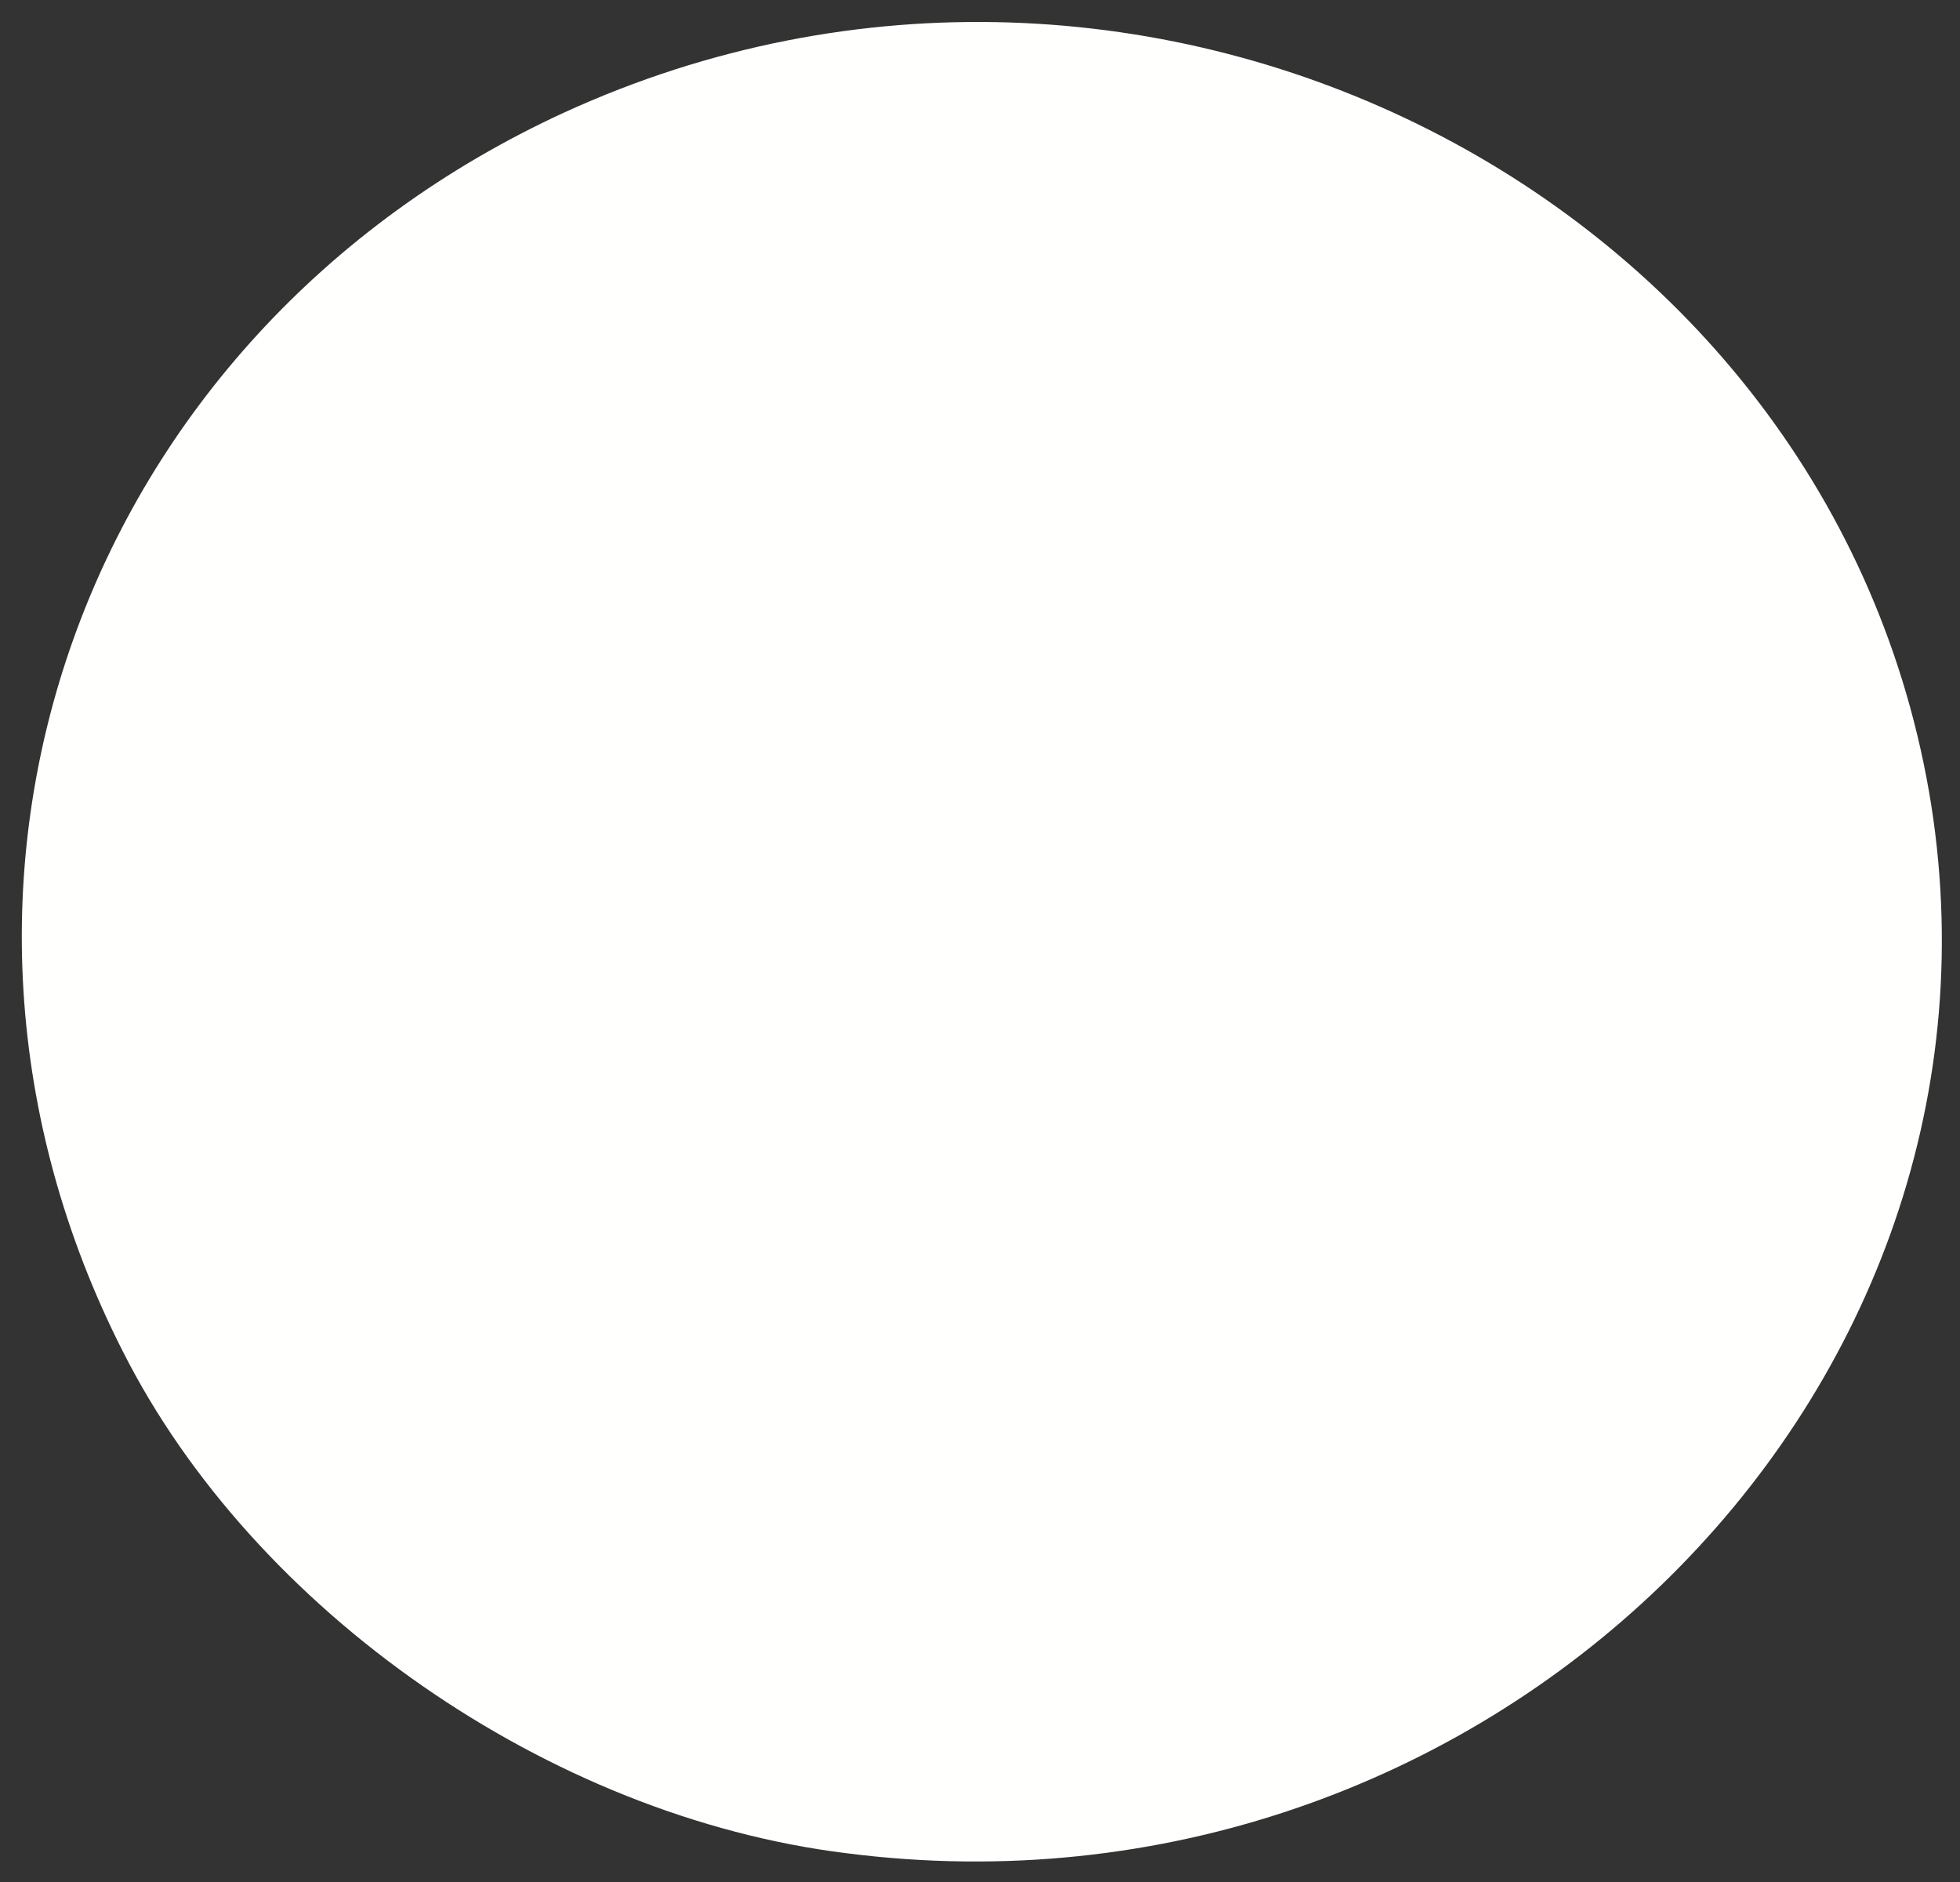 <?xml version="1.0" encoding="utf-8"?>
<!DOCTYPE svg PUBLIC "-//W3C//DTD SVG 1.0//EN" "http://www.w3.org/TR/2001/REC-SVG-20010904/DTD/svg10.dtd">
<svg version="1.0" xmlns="http://www.w3.org/2000/svg" width="75px" height="72px" viewBox="0 0 75 72" preserveAspectRatio="xMidYMid meet">
 <rect x="0" y="0" width="75" height="72" fill="#333333" stroke="none"/>
 <g fill="#fffffe">
  <path d="M32.4 70.9 c-11.4 -1.4 -22.7 -9.3 -27.7 -19.2 -9.1 -17.9 -1.6 -38.9 16.9 -47.4 22.3 -10.2 48.6 3.2 52.3 26.5 3.6 23 -17.3 43.2 -41.5 40.1z"/>
 </g>
</svg>